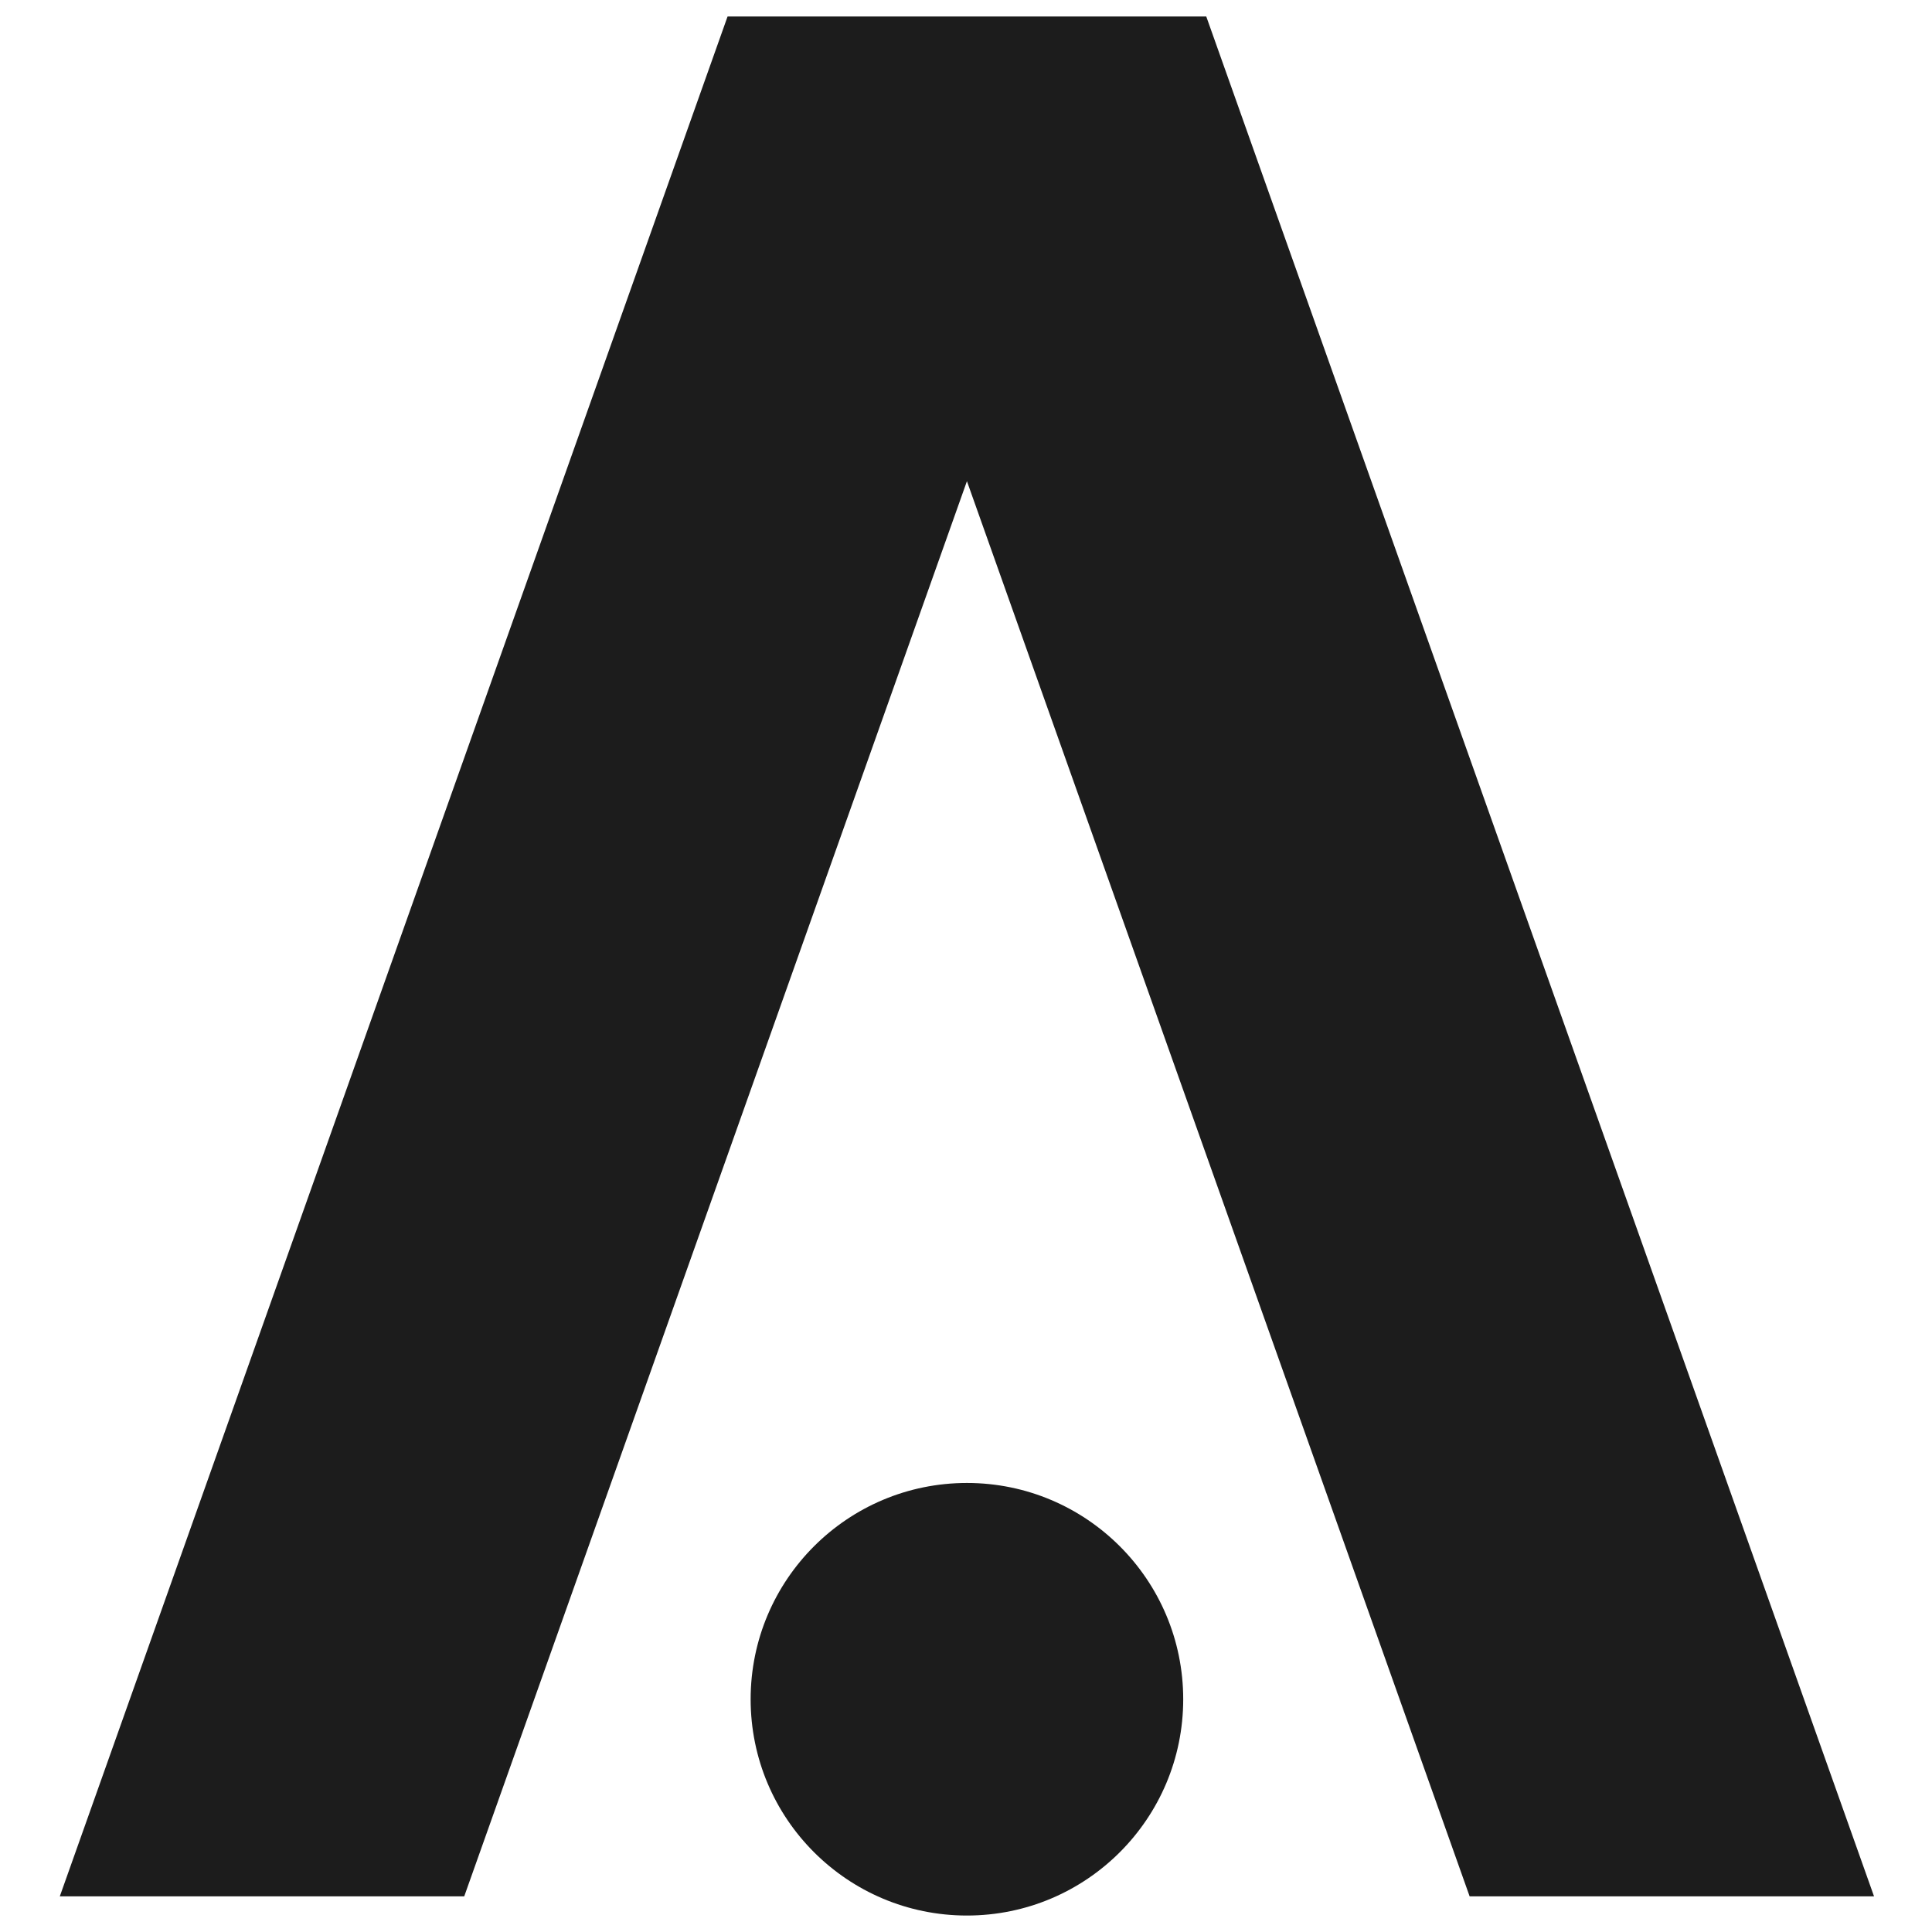 <?xml version="1.0" encoding="utf-8"?>
<!-- Generator: Adobe Illustrator 23.1.0, SVG Export Plug-In . SVG Version: 6.00 Build 0)  -->
<svg version="1.1" id="Layer_1" xmlns="http://www.w3.org/2000/svg" xmlns:xlink="http://www.w3.org/1999/xlink" x="0px" y="0px"
	 viewBox="0 0 1000 1000" style="enable-background:new 0 0 1000 1000;" xml:space="preserve">
<style type="text/css">
	.st0{fill:#1C1C1C;}
</style>
<g>
	<circle class="st0" cx="500.48" cy="879.53" r="111.95"/>
	<polygon class="st0" points="624.36,8.53 376.59,8.53 30.95,981.56 240.28,981.56 500.48,249.06 760.68,981.56 970,981.56 	"/>
</g>
</svg>

